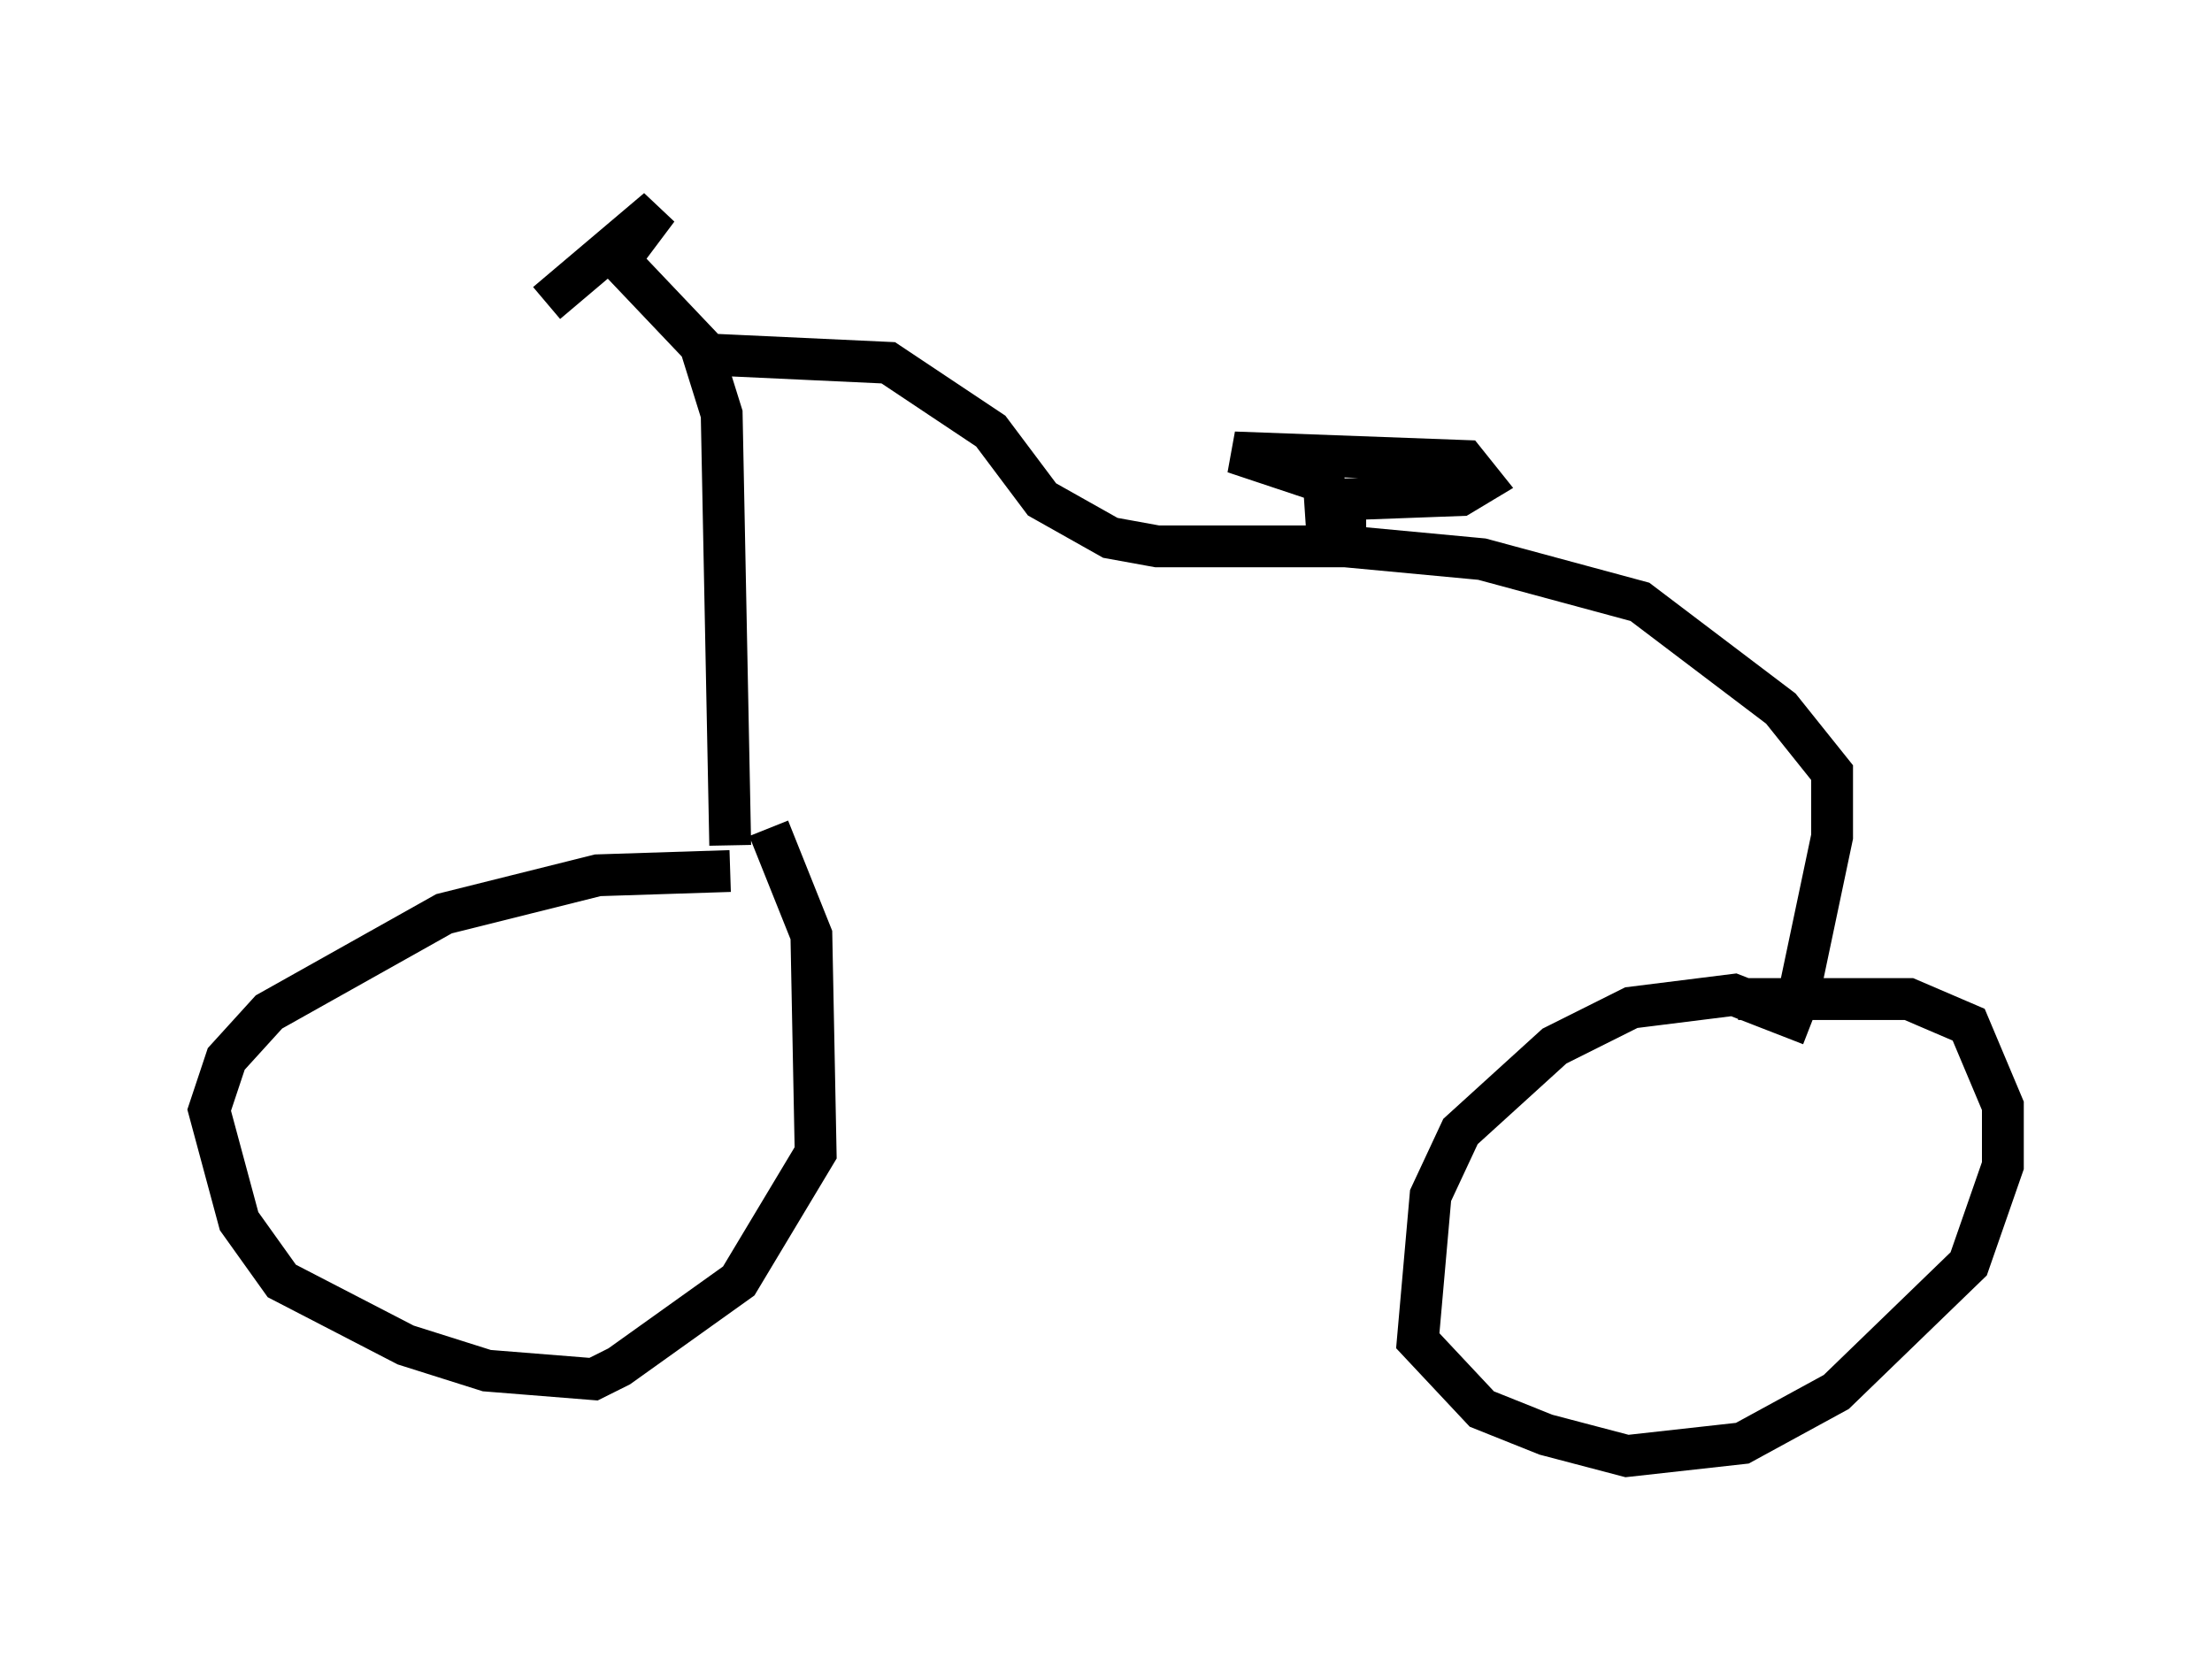 <?xml version="1.0" encoding="utf-8" ?>
<svg baseProfile="full" height="39.809" version="1.1" width="52.875" xmlns="http://www.w3.org/2000/svg" xmlns:ev="http://www.w3.org/2001/xml-events" xmlns:xlink="http://www.w3.org/1999/xlink"><defs /><rect fill="white" height="39.809" width="52.875" x="0" y="0" /><path d="M18.373, 21.946 m-0.919, -1.123 l-3.165, 0.102 -3.675, 0.919 l-4.185, 2.348 -1.021, 1.123 l-0.408, 1.225 0.715, 2.654 l1.021, 1.429 2.96, 1.531 l1.94, 0.613 2.552, 0.204 l0.613, -0.306 2.858, -2.042 l1.838, -3.063 -0.102, -5.206 l-1.021, -2.552 m24.909, 4.696 l-1.838, -0.715 -2.45, 0.306 l-1.838, 0.919 -2.246, 2.042 l-0.715, 1.531 -0.306, 3.471 l1.531, 1.633 1.531, 0.613 l1.94, 0.51 2.756, -0.306 l2.246, -1.225 3.165, -3.063 l0.817, -2.348 0.0, -1.429 l-0.817, -1.94 -1.429, -0.613 l-4.083, 0.0 m-24.092, -3.675 l-0.204, -10.311 -0.51, -1.633 l-1.94, -2.042 0.919, -1.225 l-2.654, 2.246 m3.777, 1.225 l4.39, 0.204 2.45, 1.633 l1.225, 1.633 1.633, 0.919 l1.123, 0.204 4.083, 0.0 l-0.102, -1.531 -2.144, -0.715 l5.513, 0.204 0.408, 0.51 l-0.51, 0.306 -2.756, 0.102 l0.0, 1.123 3.267, 0.306 l3.777, 1.021 3.369, 2.552 l1.225, 1.531 0.0, 1.531 l-0.817, 3.879 " fill="none" stroke="black" stroke-width="1" /></svg>